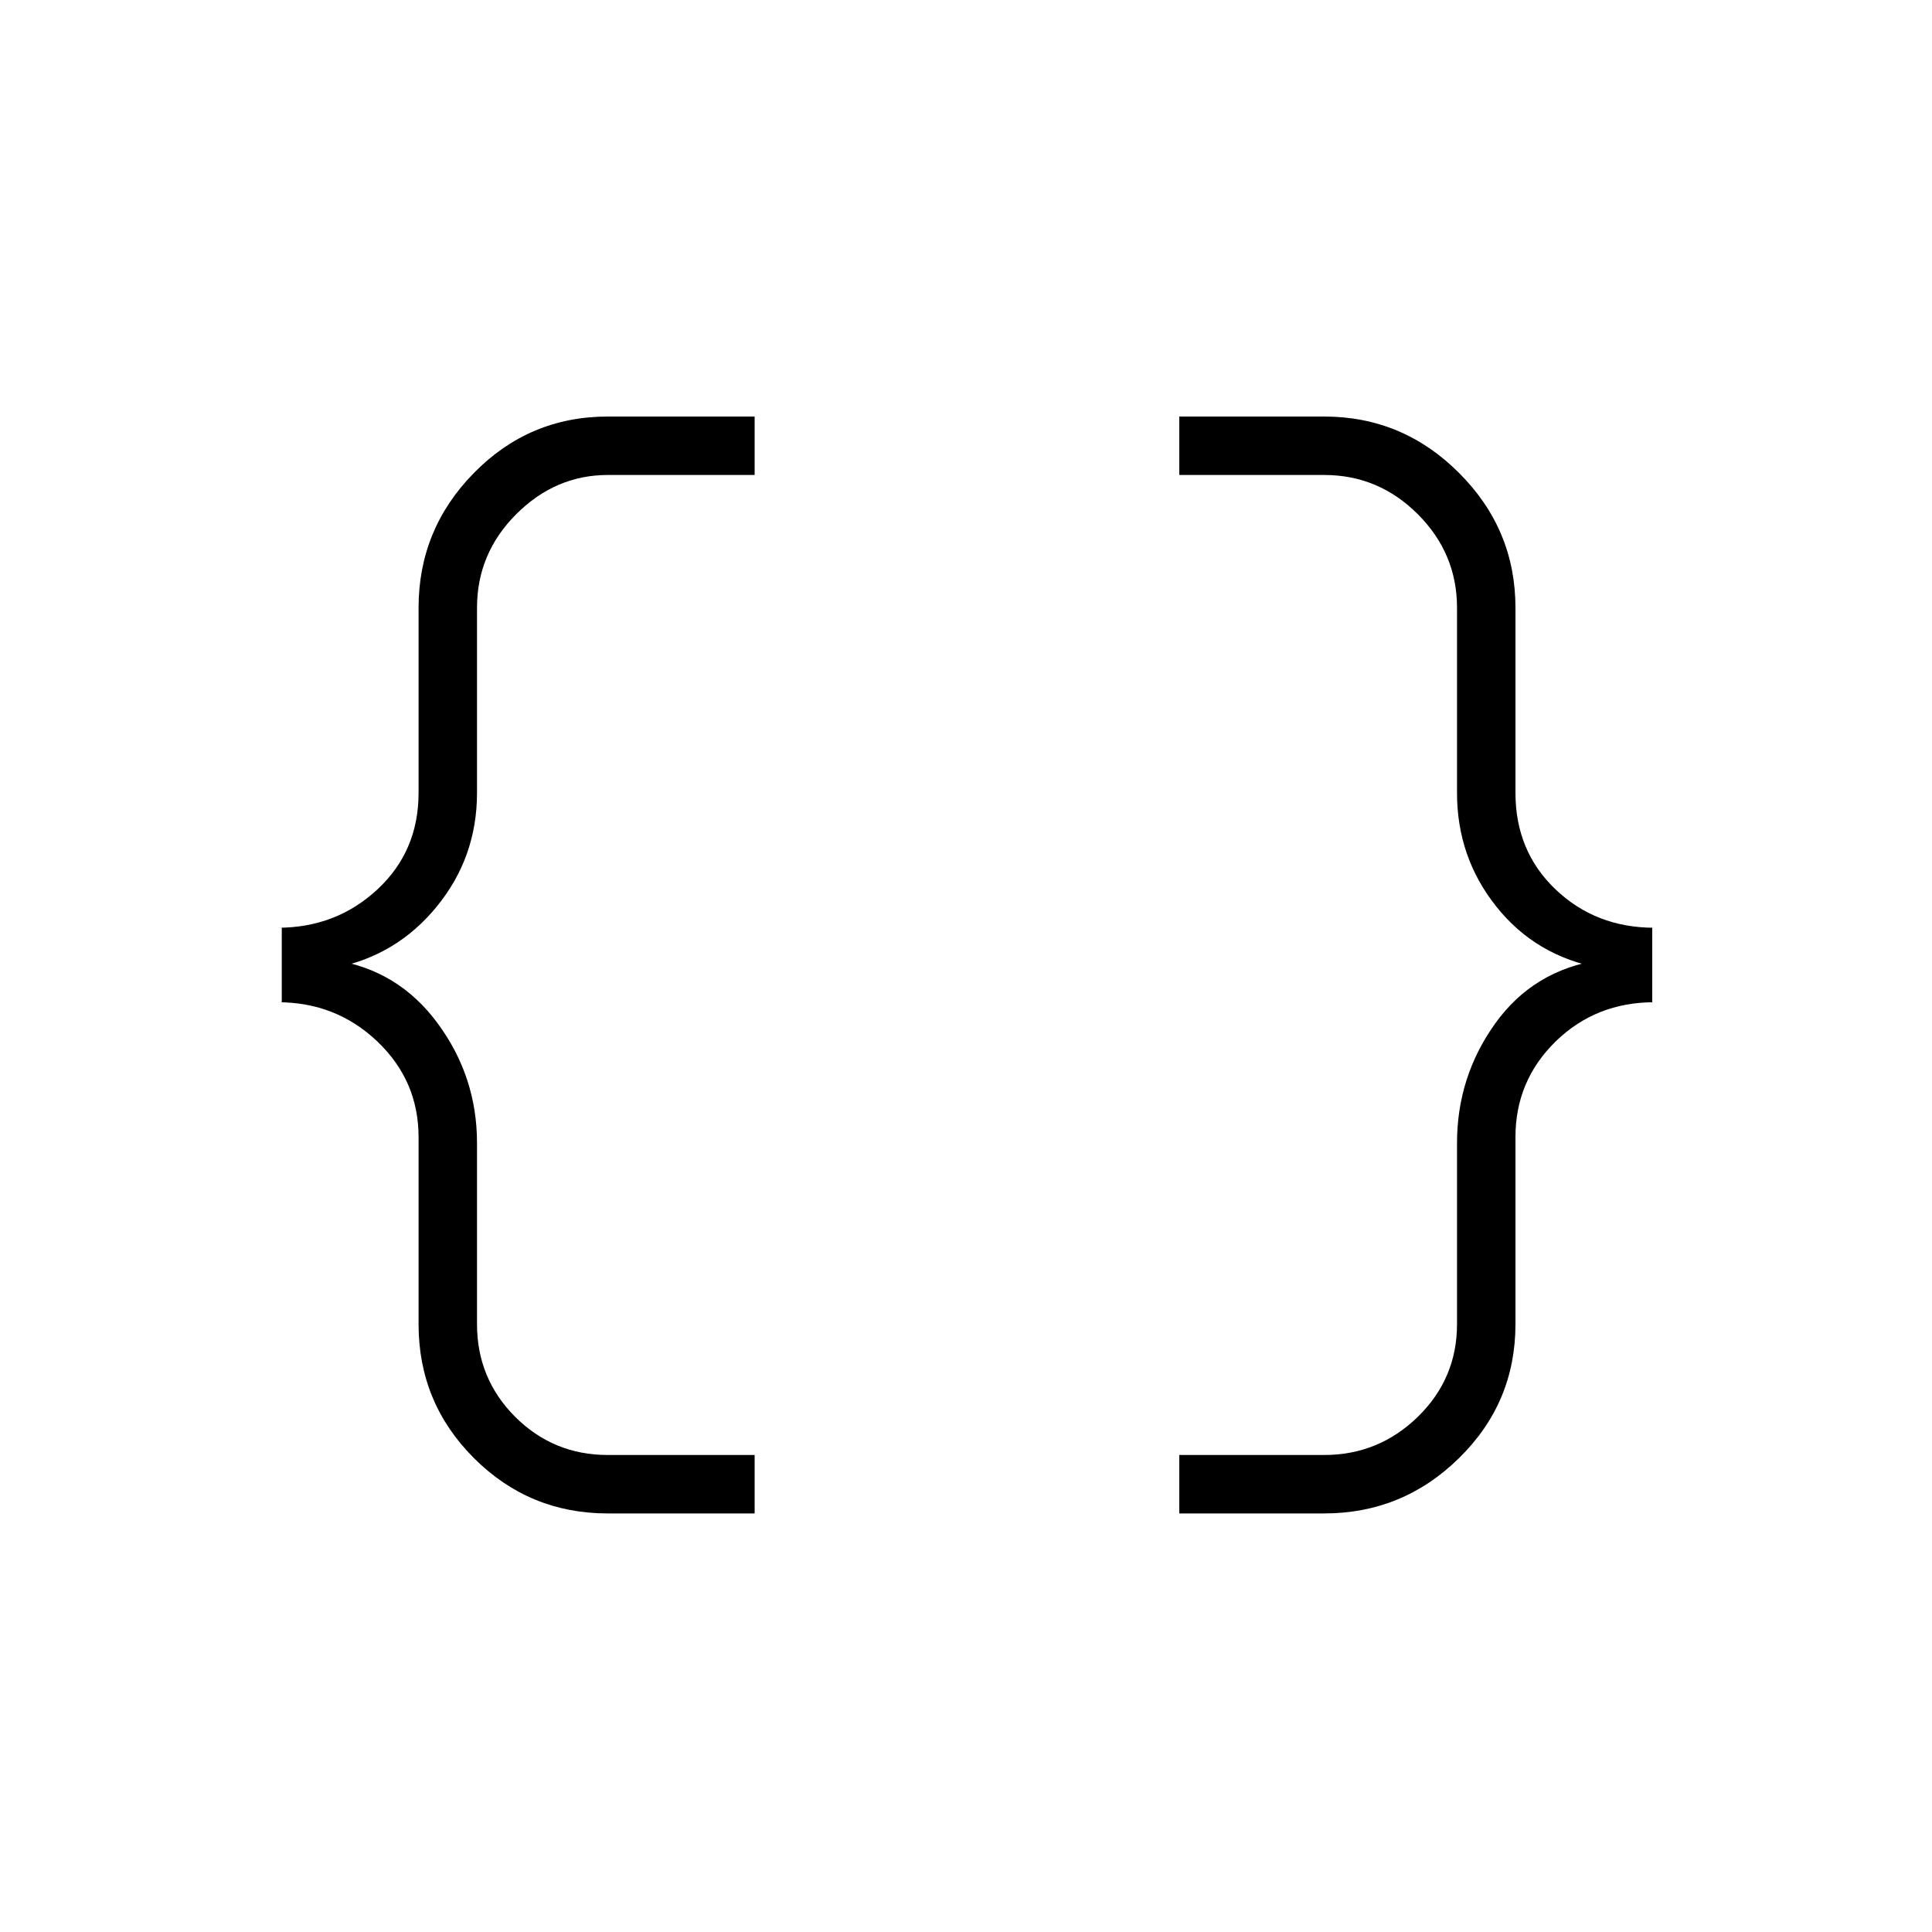 <svg xmlns="http://www.w3.org/2000/svg" height="20" width="20"><path d="M12.208 15.667V15.062H13.708Q14.271 15.062 14.677 14.667Q15.083 14.271 15.083 13.708V11.833Q15.083 11.146 15.479 10.594Q15.875 10.042 16.562 9.938V10.021Q15.896 9.896 15.49 9.385Q15.083 8.875 15.083 8.208V6.292Q15.083 5.729 14.677 5.323Q14.271 4.917 13.708 4.917H12.208V4.312H13.708Q14.521 4.312 15.104 4.896Q15.688 5.479 15.688 6.292V8.208Q15.688 8.812 16.104 9.208Q16.521 9.604 17.125 9.604H17.104V10.375H17.125Q16.521 10.375 16.104 10.781Q15.688 11.188 15.688 11.771V13.708Q15.688 14.521 15.104 15.094Q14.521 15.667 13.708 15.667ZM6.292 15.667Q5.479 15.667 4.906 15.094Q4.333 14.521 4.333 13.708V11.771Q4.333 11.188 3.906 10.781Q3.479 10.375 2.875 10.375H2.917V9.604H2.875Q3.479 9.604 3.906 9.208Q4.333 8.812 4.333 8.208V6.292Q4.333 5.479 4.906 4.896Q5.479 4.312 6.292 4.312H7.812V4.917H6.292Q5.75 4.917 5.344 5.323Q4.938 5.729 4.938 6.292V8.208Q4.938 8.875 4.521 9.385Q4.104 9.896 3.458 10.021V9.938Q4.125 10.042 4.531 10.594Q4.938 11.146 4.938 11.833V13.708Q4.938 14.271 5.333 14.667Q5.729 15.062 6.292 15.062H7.812V15.667Z"/></svg>
